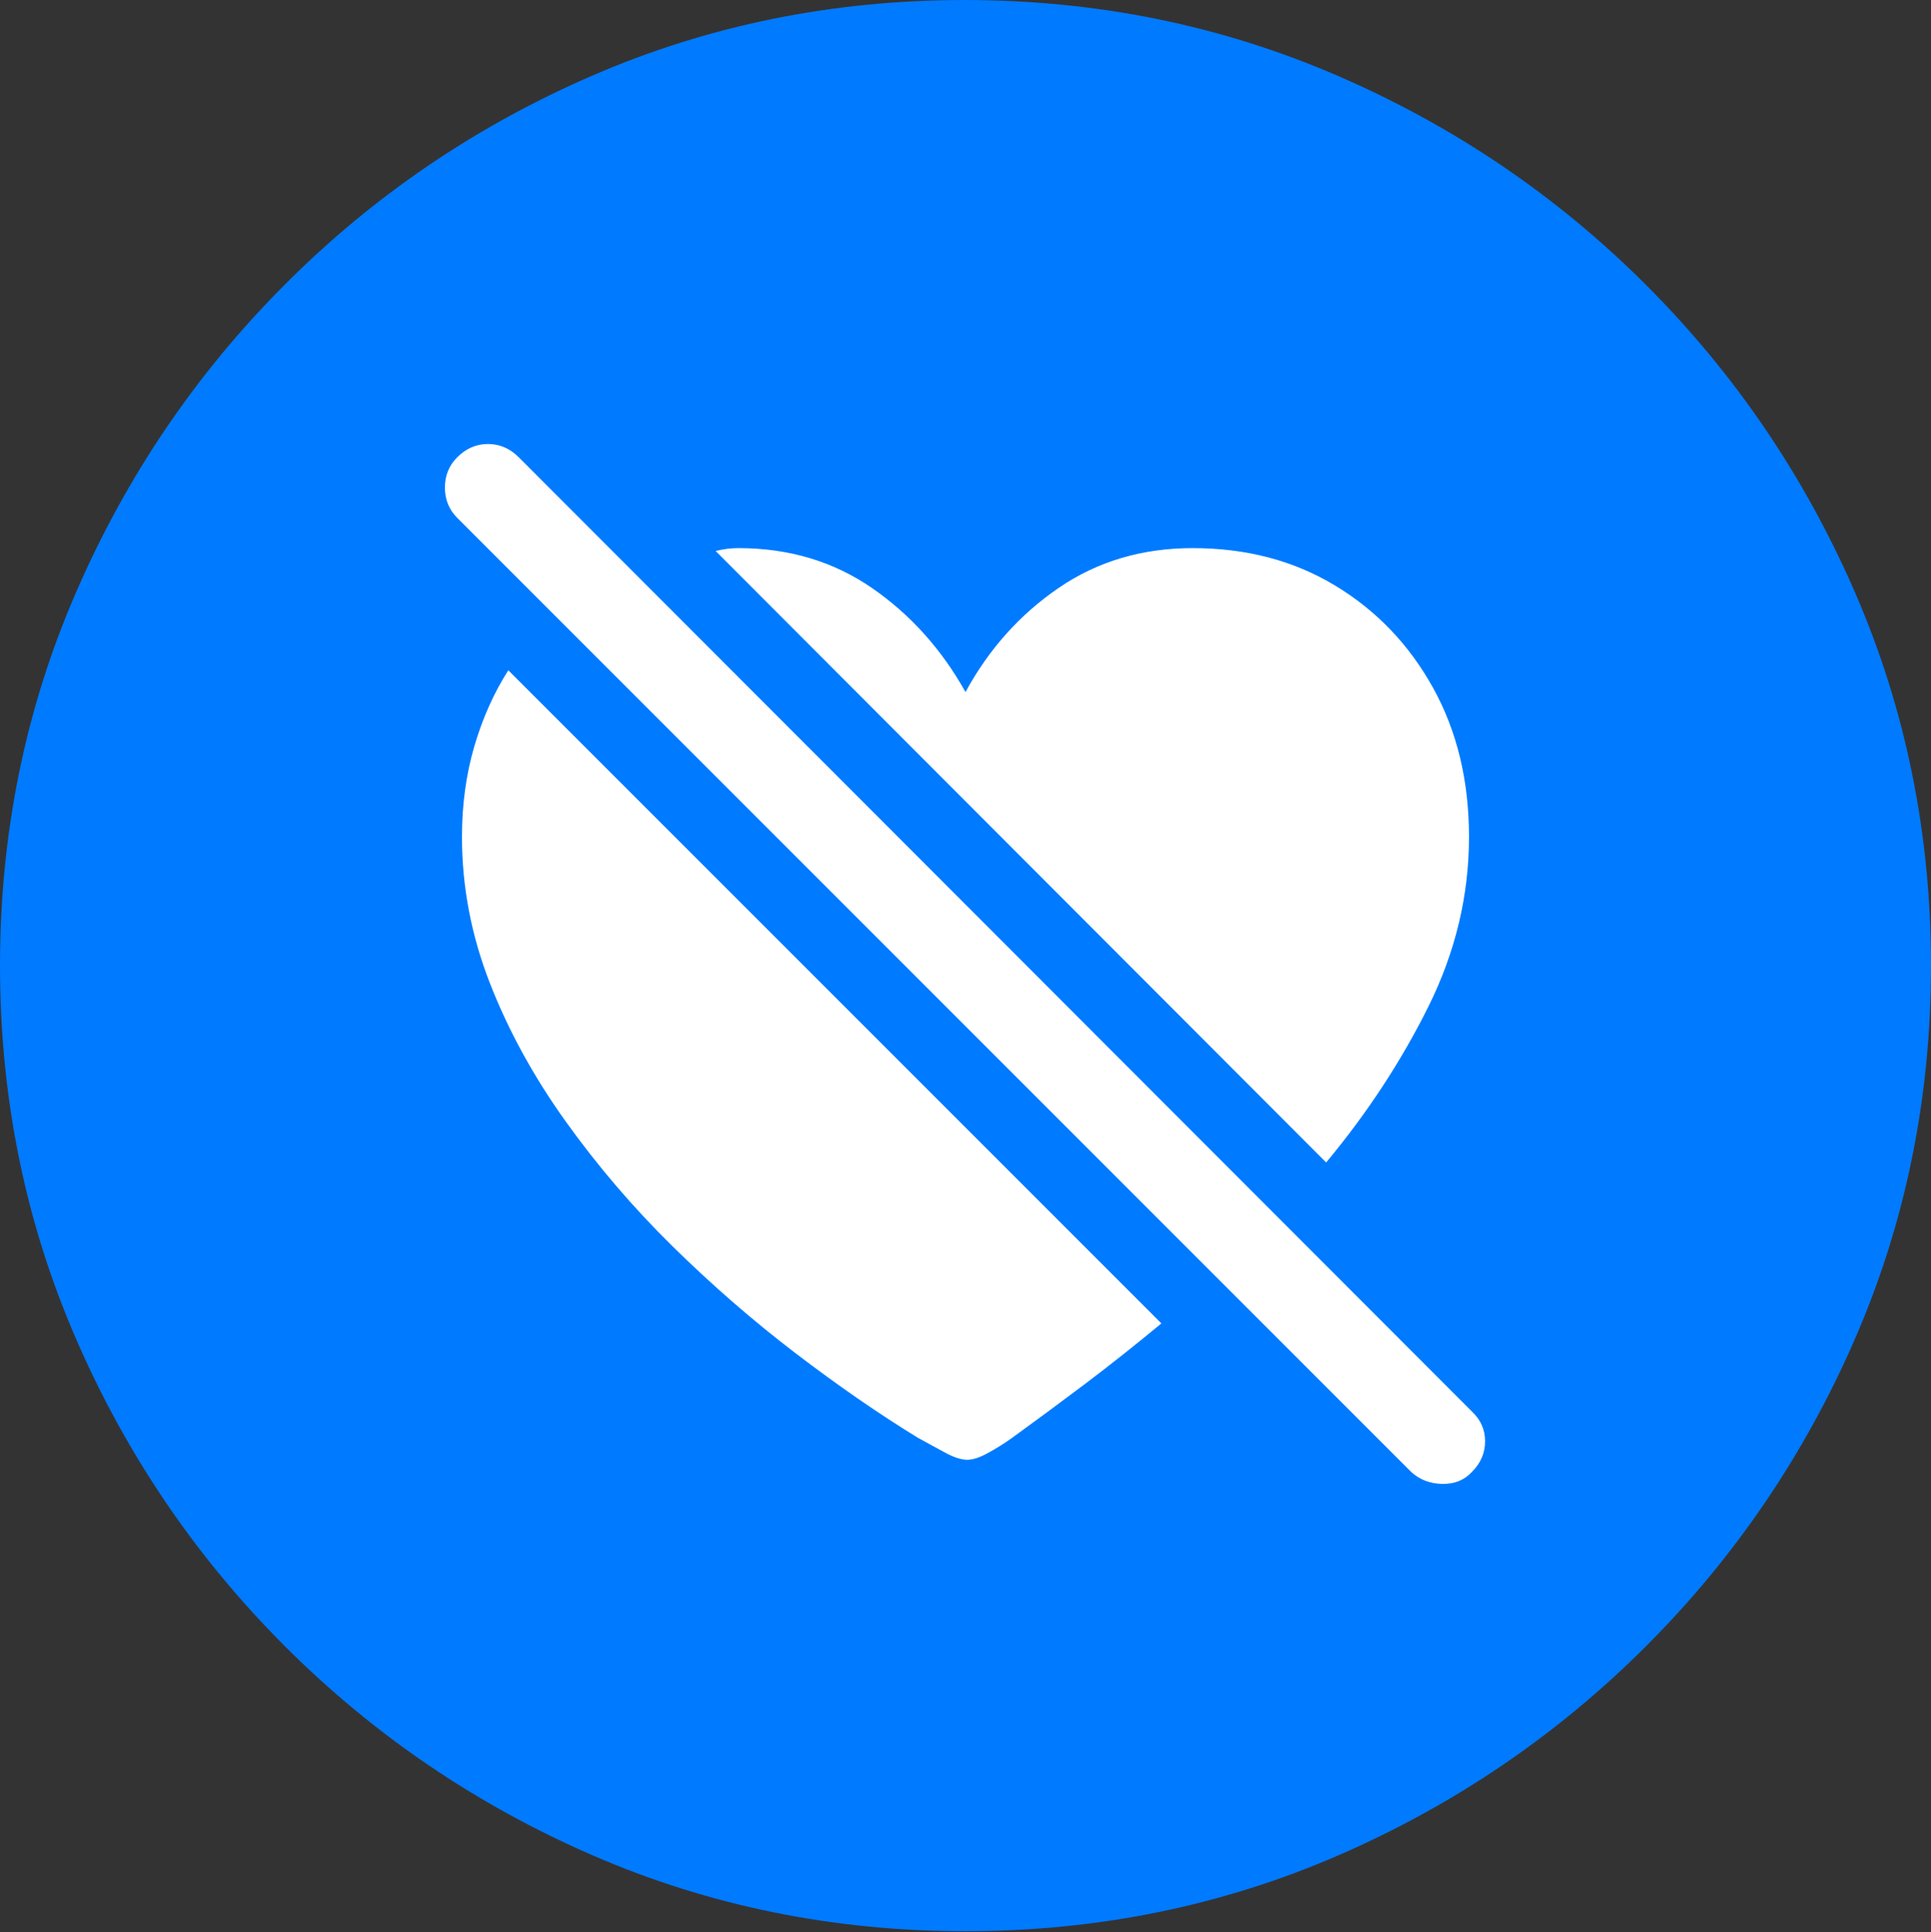 <?xml version="1.0" encoding="UTF-8"?>
<!--Generator: Apple Native CoreSVG 175.5-->
<!DOCTYPE svg
PUBLIC "-//W3C//DTD SVG 1.1//EN"
       "http://www.w3.org/Graphics/SVG/1.1/DTD/svg11.dtd">
<svg version="1.1" xmlns="http://www.w3.org/2000/svg" xmlns:xlink="http://www.w3.org/1999/xlink" width="19.922" height="19.932">
 <rect width="100%" height="100%" fill="#333333" stroke="none"/>
 <g>
  <rect height="19.932" opacity="0" width="19.922" x="0" y="0"/>
  <path d="M9.961 19.922Q12.002 19.922 13.804 19.141Q15.605 18.359 16.982 16.982Q18.359 15.605 19.141 13.804Q19.922 12.002 19.922 9.961Q19.922 7.92 19.141 6.118Q18.359 4.316 16.982 2.939Q15.605 1.562 13.799 0.781Q11.992 0 9.951 0Q7.91 0 6.108 0.781Q4.307 1.562 2.935 2.939Q1.562 4.316 0.781 6.118Q0 7.92 0 9.961Q0 12.002 0.781 13.804Q1.562 15.605 2.939 16.982Q4.316 18.359 6.118 19.141Q7.92 19.922 9.961 19.922Z" fill="#007aff"/>
  <path d="M7.383 5.684Q7.5 5.654 7.617 5.654Q8.398 5.654 8.994 6.064Q9.59 6.475 9.961 7.139Q10.322 6.475 10.923 6.064Q11.523 5.654 12.305 5.654Q13.135 5.654 13.774 6.04Q14.414 6.426 14.785 7.095Q15.156 7.764 15.156 8.633Q15.156 9.541 14.736 10.386Q14.316 11.23 13.682 11.992ZM11.982 13.652Q11.582 13.984 11.187 14.282Q10.791 14.58 10.44 14.834Q10.332 14.912 10.2 14.985Q10.068 15.059 9.98 15.059Q9.883 15.059 9.741 14.98Q9.6 14.902 9.473 14.834Q8.867 14.463 8.208 13.96Q7.549 13.457 6.938 12.856Q6.328 12.256 5.835 11.567Q5.342 10.879 5.054 10.142Q4.766 9.404 4.766 8.633Q4.766 8.135 4.893 7.7Q5.02 7.266 5.244 6.914ZM14.56 15.185L4.717 5.342Q4.59 5.215 4.59 5.029Q4.59 4.844 4.717 4.717Q4.854 4.58 5.034 4.58Q5.215 4.58 5.352 4.717L15.185 14.56Q15.322 14.688 15.322 14.868Q15.322 15.049 15.185 15.185Q15.068 15.312 14.878 15.308Q14.688 15.303 14.56 15.185Z" fill="#ffffff"/>
 </g>
</svg>
